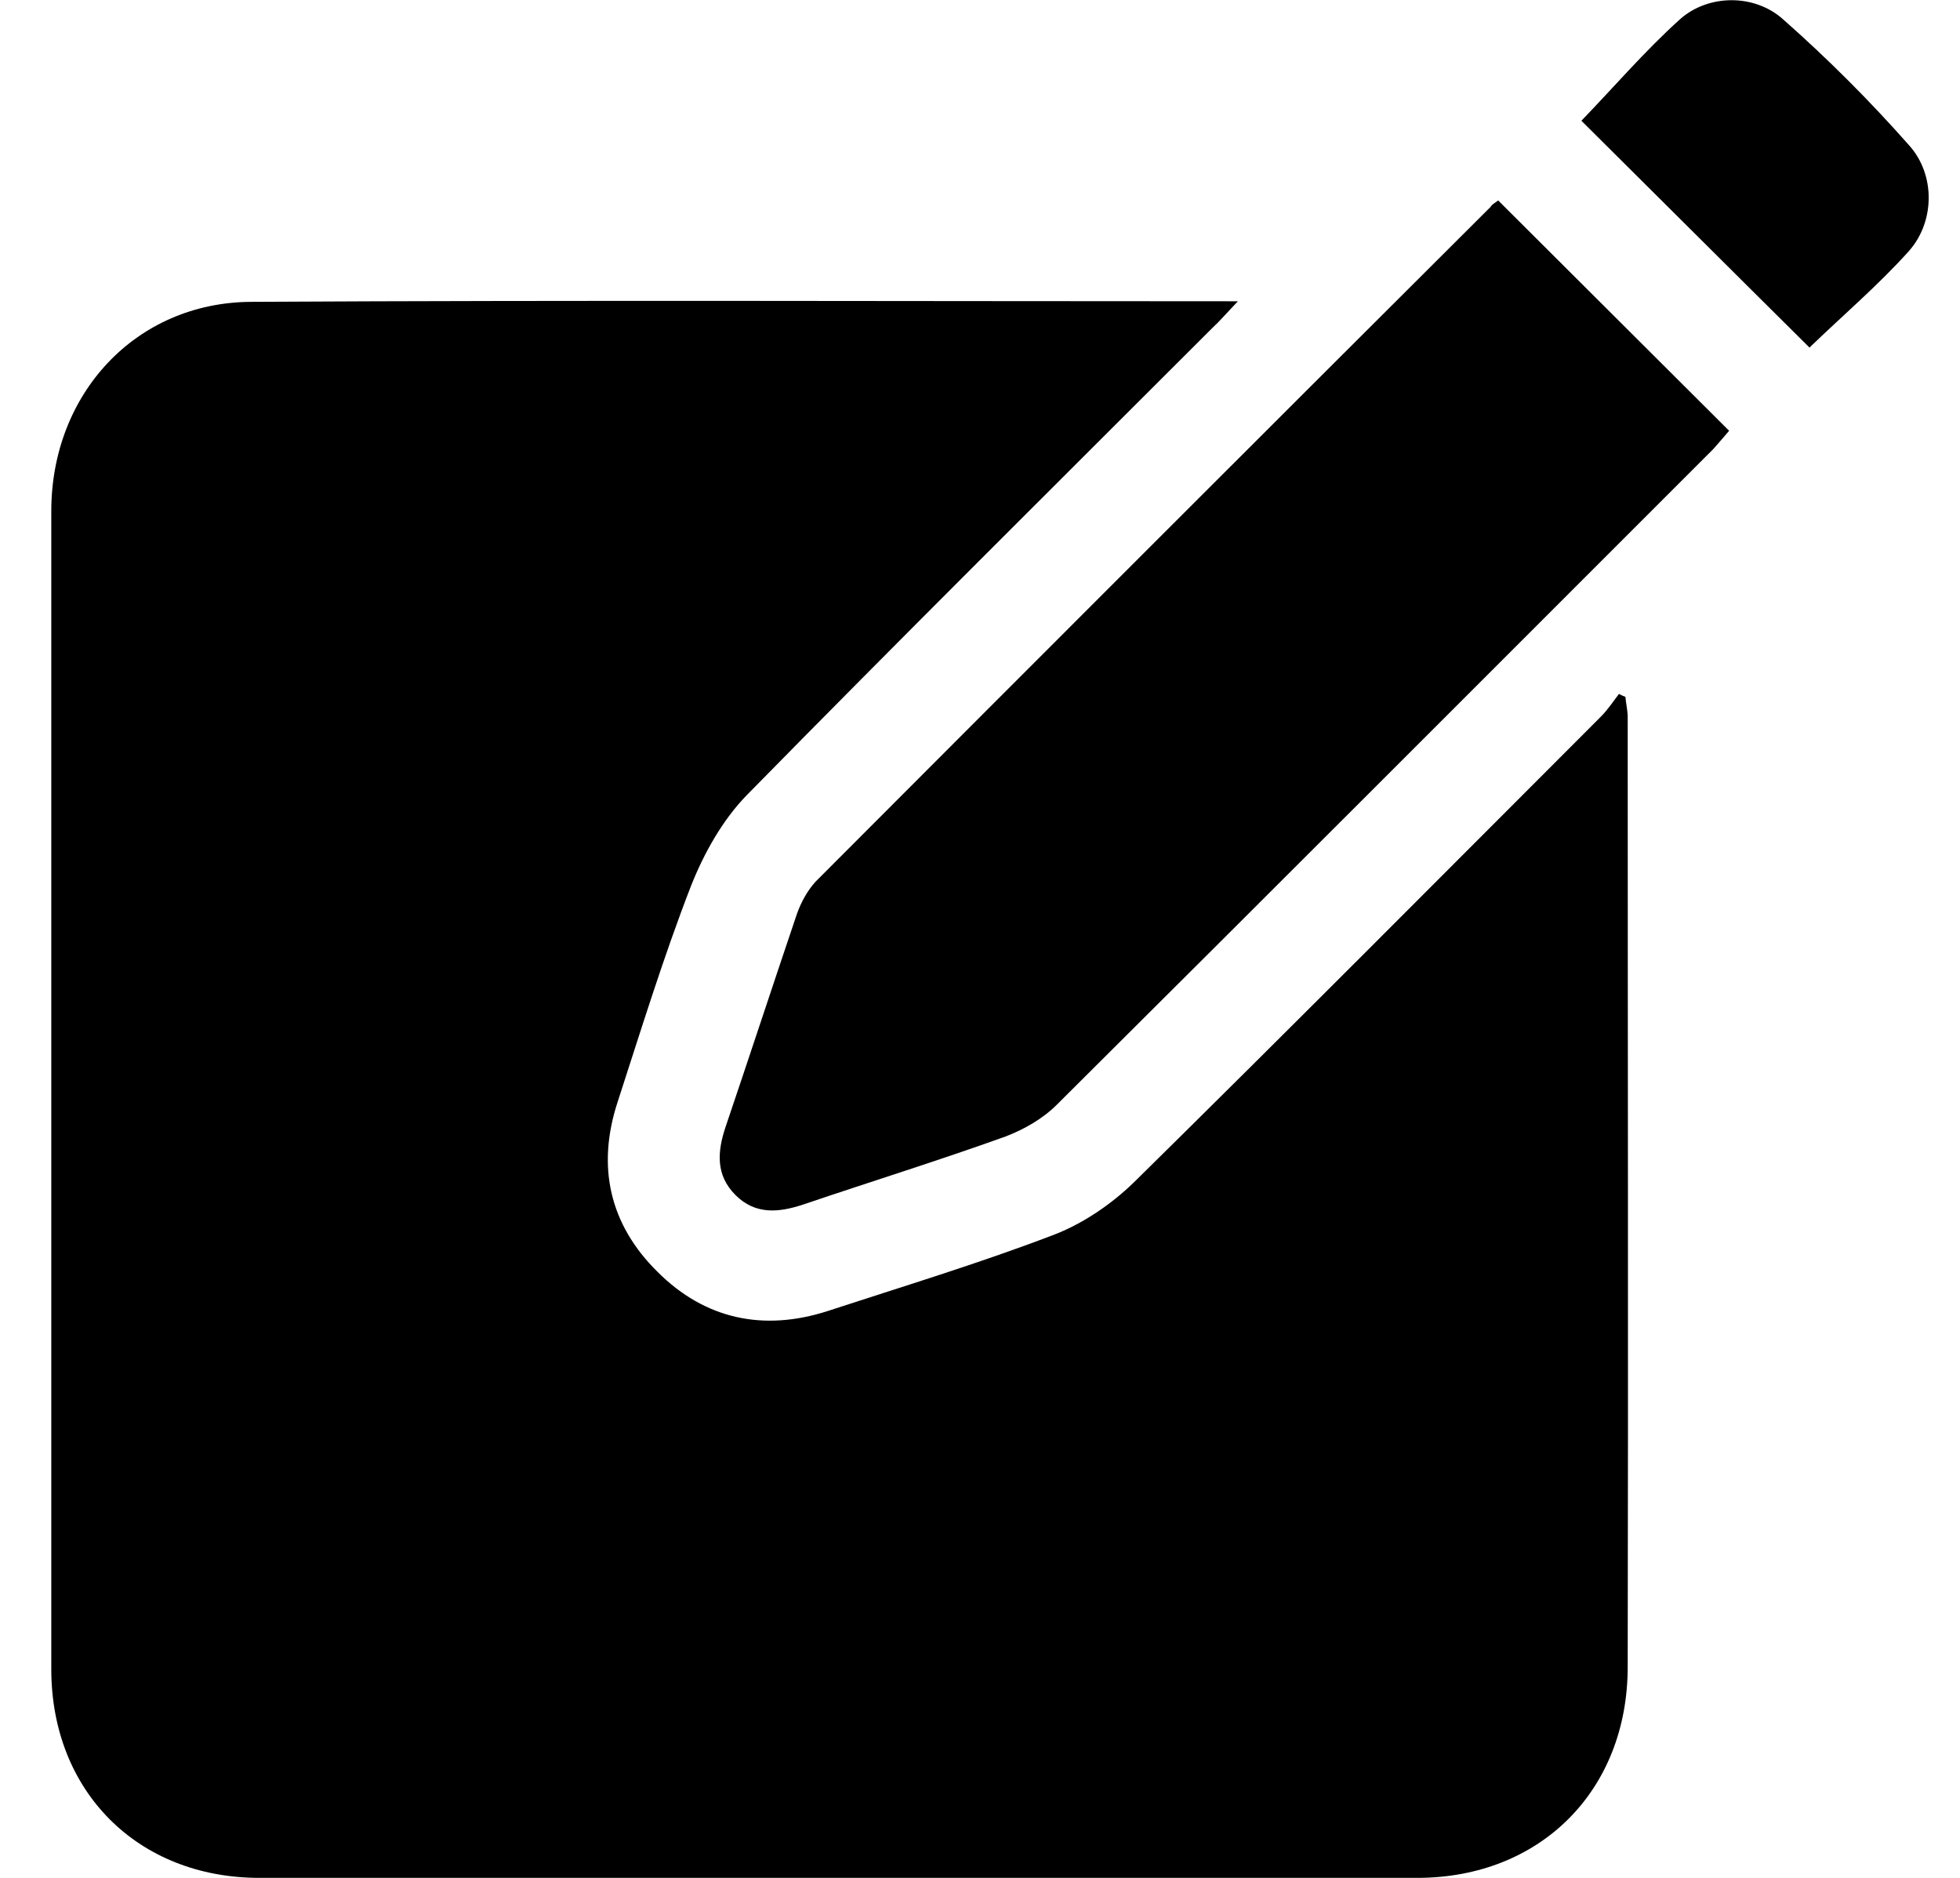 <svg width="24" height="23" viewBox="0 0 24 23" fill="none" xmlns="http://www.w3.org/2000/svg">
<g clip-path="url(#clip0_21_27)">
<path d="M15.158 3.69C15.014 3.841 14.935 3.934 14.842 4.02C12.94 5.922 11.03 7.817 9.142 9.741C8.848 10.043 8.618 10.452 8.46 10.854C8.123 11.723 7.85 12.613 7.563 13.496C7.304 14.285 7.462 14.996 8.051 15.577C8.632 16.159 9.35 16.31 10.133 16.058C11.052 15.757 11.978 15.477 12.882 15.132C13.248 14.996 13.607 14.752 13.887 14.479C15.804 12.591 17.699 10.682 19.601 8.779C19.687 8.693 19.752 8.593 19.824 8.499C19.852 8.514 19.881 8.528 19.903 8.535C19.91 8.621 19.931 8.7 19.931 8.787C19.931 12.663 19.939 16.539 19.931 20.416C19.931 21.93 18.862 23 17.354 23C12.631 23.007 7.9 23.007 3.177 23C1.684 23 0.628 21.938 0.628 20.444C0.628 15.707 0.628 10.983 0.628 6.26C0.628 4.824 1.662 3.704 3.076 3.697C7.075 3.675 11.073 3.69 15.158 3.69Z" fill="black"/>
<path d="M18.345 2.455C19.293 3.403 20.226 4.329 21.173 5.276C21.116 5.341 21.051 5.42 20.98 5.499C18.302 8.176 15.624 10.861 12.94 13.531C12.767 13.704 12.538 13.833 12.315 13.919C11.497 14.213 10.664 14.472 9.838 14.752C9.537 14.852 9.25 14.881 9.006 14.637C8.762 14.393 8.783 14.106 8.884 13.804C9.178 12.936 9.465 12.06 9.759 11.191C9.81 11.048 9.889 10.904 9.989 10.796C12.739 8.04 15.495 5.283 18.252 2.534C18.273 2.498 18.309 2.484 18.345 2.455Z" fill="black"/>
<path d="M22.157 4.257C21.216 3.324 20.29 2.398 19.364 1.479C19.759 1.07 20.14 0.625 20.57 0.237C20.915 -0.072 21.482 -0.079 21.834 0.237C22.379 0.718 22.896 1.235 23.377 1.78C23.7 2.139 23.693 2.713 23.377 3.072C23.004 3.489 22.566 3.862 22.157 4.257Z" fill="black"/>
</g>
<defs>
<clipPath id="clip0_21_27">
<rect width="22.993" height="23" fill="white" transform="translate(0.628)"/>
</clipPath>
</defs>
</svg>
